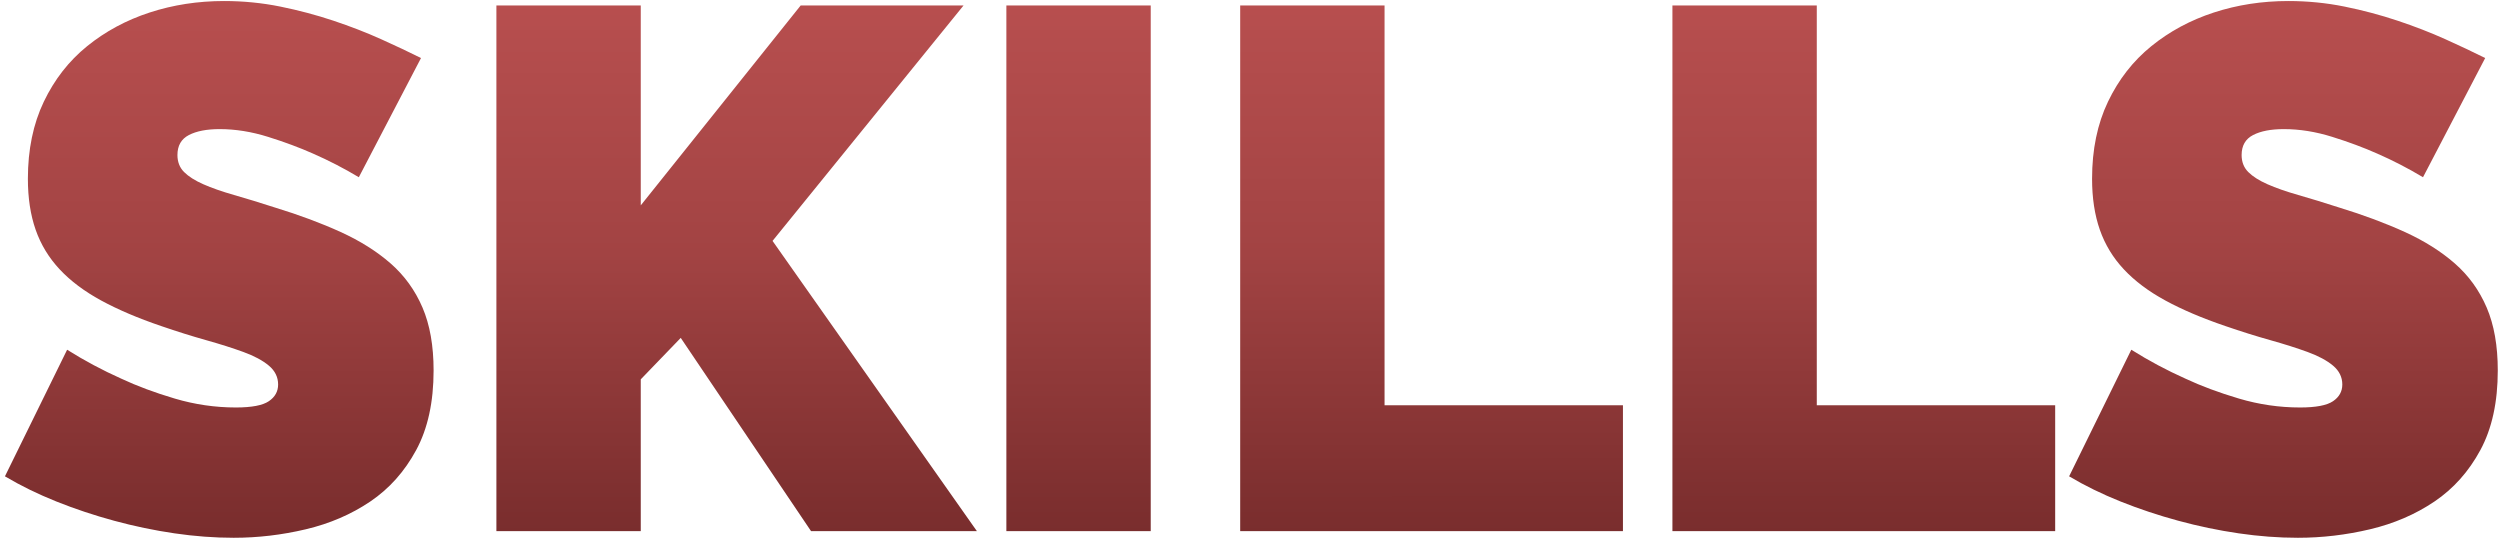 <svg xmlns="http://www.w3.org/2000/svg" width="466" height="101" viewBox="0 0 466 101">
  <defs>
    <linearGradient id="a" x1="24.519%" x2="24.581%" y1="-20.246%" y2="134.399%">
      <stop stop-color="#C15454" offset="0%"/>
      <stop stop-color="#A24343" offset="43.578%"/>
      <stop stop-color="#7F3030" offset="71.827%"/>
      <stop stop-color="#622121" offset="100%"/>
    </linearGradient>
  </defs>
  <path fill="url(#a)" fill-rule="evenodd" d="M66.884,33.036 C64.124,31.38 61.272,29.908 58.328,28.62 C55.844,27.516 53.061,26.481 49.979,25.515 C46.897,24.549 43.884,24.066 40.94,24.066 C38.548,24.066 36.639,24.434 35.213,25.17 C33.787,25.906 33.074,27.148 33.074,28.896 C33.074,30.184 33.488,31.242 34.316,32.07 C35.144,32.898 36.34,33.657 37.904,34.347 C39.468,35.037 41.377,35.704 43.631,36.348 C45.885,36.992 48.438,37.774 51.29,38.694 C55.798,40.074 59.869,41.592 63.503,43.248 C67.137,44.904 70.242,46.859 72.818,49.113 C75.394,51.367 77.372,54.104 78.752,57.324 C80.132,60.544 80.822,64.454 80.822,69.054 C80.822,74.942 79.741,79.887 77.579,83.889 C75.417,87.891 72.565,91.088 69.023,93.48 C65.481,95.872 61.479,97.597 57.017,98.655 C52.555,99.713 48.07,100.242 43.562,100.242 C39.974,100.242 36.294,99.966 32.522,99.414 C28.75,98.862 25.001,98.08 21.275,97.068 C17.549,96.056 13.961,94.86 10.511,93.48 C7.061,92.1 3.864,90.536 0.92,88.788 L12.512,65.19 C15.732,67.214 19.09,69.008 22.586,70.572 C25.53,71.952 28.865,73.194 32.591,74.298 C36.317,75.402 40.112,75.954 43.976,75.954 C46.92,75.954 48.967,75.563 50.117,74.781 C51.267,73.999 51.842,72.964 51.842,71.676 C51.842,70.296 51.267,69.123 50.117,68.157 C48.967,67.191 47.38,66.34 45.356,65.604 C43.332,64.868 41.009,64.132 38.387,63.396 C35.765,62.66 32.982,61.786 30.038,60.774 C25.714,59.302 21.988,57.715 18.86,56.013 C15.732,54.311 13.156,52.379 11.132,50.217 C9.108,48.055 7.613,45.594 6.647,42.834 C5.681,40.074 5.198,36.9 5.198,33.312 C5.198,27.884 6.187,23.1 8.165,18.96 C10.143,14.82 12.834,11.37 16.238,8.61 C19.642,5.85 23.529,3.757 27.899,2.331 C32.269,0.905 36.892,0.192 41.768,0.192 C45.356,0.192 48.852,0.537 52.256,1.227 C55.66,1.917 58.949,2.791 62.123,3.849 C65.297,4.907 68.264,6.057 71.024,7.299 C73.784,8.541 76.268,9.714 78.476,10.818 L66.884,33.036 Z M92.528,99 L92.528,1.02 L119.438,1.02 L119.438,38.28 L149.246,1.02 L179.606,1.02 L144.002,44.904 L182.09,99 L151.178,99 L126.89,62.982 L119.438,70.71 L119.438,99 L92.528,99 Z M187.587,99 L187.587,1.02 L214.497,1.02 L214.497,99 L187.587,99 Z M231.171,99 L231.171,1.02 L258.081,1.02 L258.081,75.54 L302.517,75.54 L302.517,99 L231.171,99 Z M311.739,99 L311.739,1.02 L338.649,1.02 L338.649,75.54 L383.085,75.54 L383.085,99 L311.739,99 Z M451.648,33.036 C448.888,31.38 446.036,29.908 443.092,28.62 C440.608,27.516 437.825,26.481 434.743,25.515 C431.661,24.549 428.648,24.066 425.704,24.066 C423.312,24.066 421.403,24.434 419.977,25.17 C418.551,25.906 417.838,27.148 417.838,28.896 C417.838,30.184 418.252,31.242 419.08,32.07 C419.908,32.898 421.104,33.657 422.668,34.347 C424.232,35.037 426.141,35.704 428.395,36.348 C430.649,36.992 433.202,37.774 436.054,38.694 C440.562,40.074 444.633,41.592 448.267,43.248 C451.901,44.904 455.006,46.859 457.582,49.113 C460.158,51.367 462.136,54.104 463.516,57.324 C464.896,60.544 465.586,64.454 465.586,69.054 C465.586,74.942 464.505,79.887 462.343,83.889 C460.181,87.891 457.329,91.088 453.787,93.48 C450.245,95.872 446.243,97.597 441.781,98.655 C437.319,99.713 432.834,100.242 428.326,100.242 C424.738,100.242 421.058,99.966 417.286,99.414 C413.514,98.862 409.765,98.08 406.039,97.068 C402.313,96.056 398.725,94.86 395.275,93.48 C391.825,92.1 388.628,90.536 385.684,88.788 L397.276,65.19 C400.496,67.214 403.854,69.008 407.35,70.572 C410.294,71.952 413.629,73.194 417.355,74.298 C421.081,75.402 424.876,75.954 428.74,75.954 C431.684,75.954 433.731,75.563 434.881,74.781 C436.031,73.999 436.606,72.964 436.606,71.676 C436.606,70.296 436.031,69.123 434.881,68.157 C433.731,67.191 432.144,66.34 430.12,65.604 C428.096,64.868 425.773,64.132 423.151,63.396 C420.529,62.66 417.746,61.786 414.802,60.774 C410.478,59.302 406.752,57.715 403.624,56.013 C400.496,54.311 397.92,52.379 395.896,50.217 C393.872,48.055 392.377,45.594 391.411,42.834 C390.445,40.074 389.962,36.9 389.962,33.312 C389.962,27.884 390.951,23.1 392.929,18.96 C394.907,14.82 397.598,11.37 401.002,8.61 C404.406,5.85 408.293,3.757 412.663,2.331 C417.033,0.905 421.656,0.192 426.532,0.192 C430.12,0.192 433.616,0.537 437.02,1.227 C440.424,1.917 443.713,2.791 446.887,3.849 C450.061,4.907 453.028,6.057 455.788,7.299 C458.548,8.541 461.032,9.714 463.24,10.818 L451.648,33.036 Z"/>
</svg>
